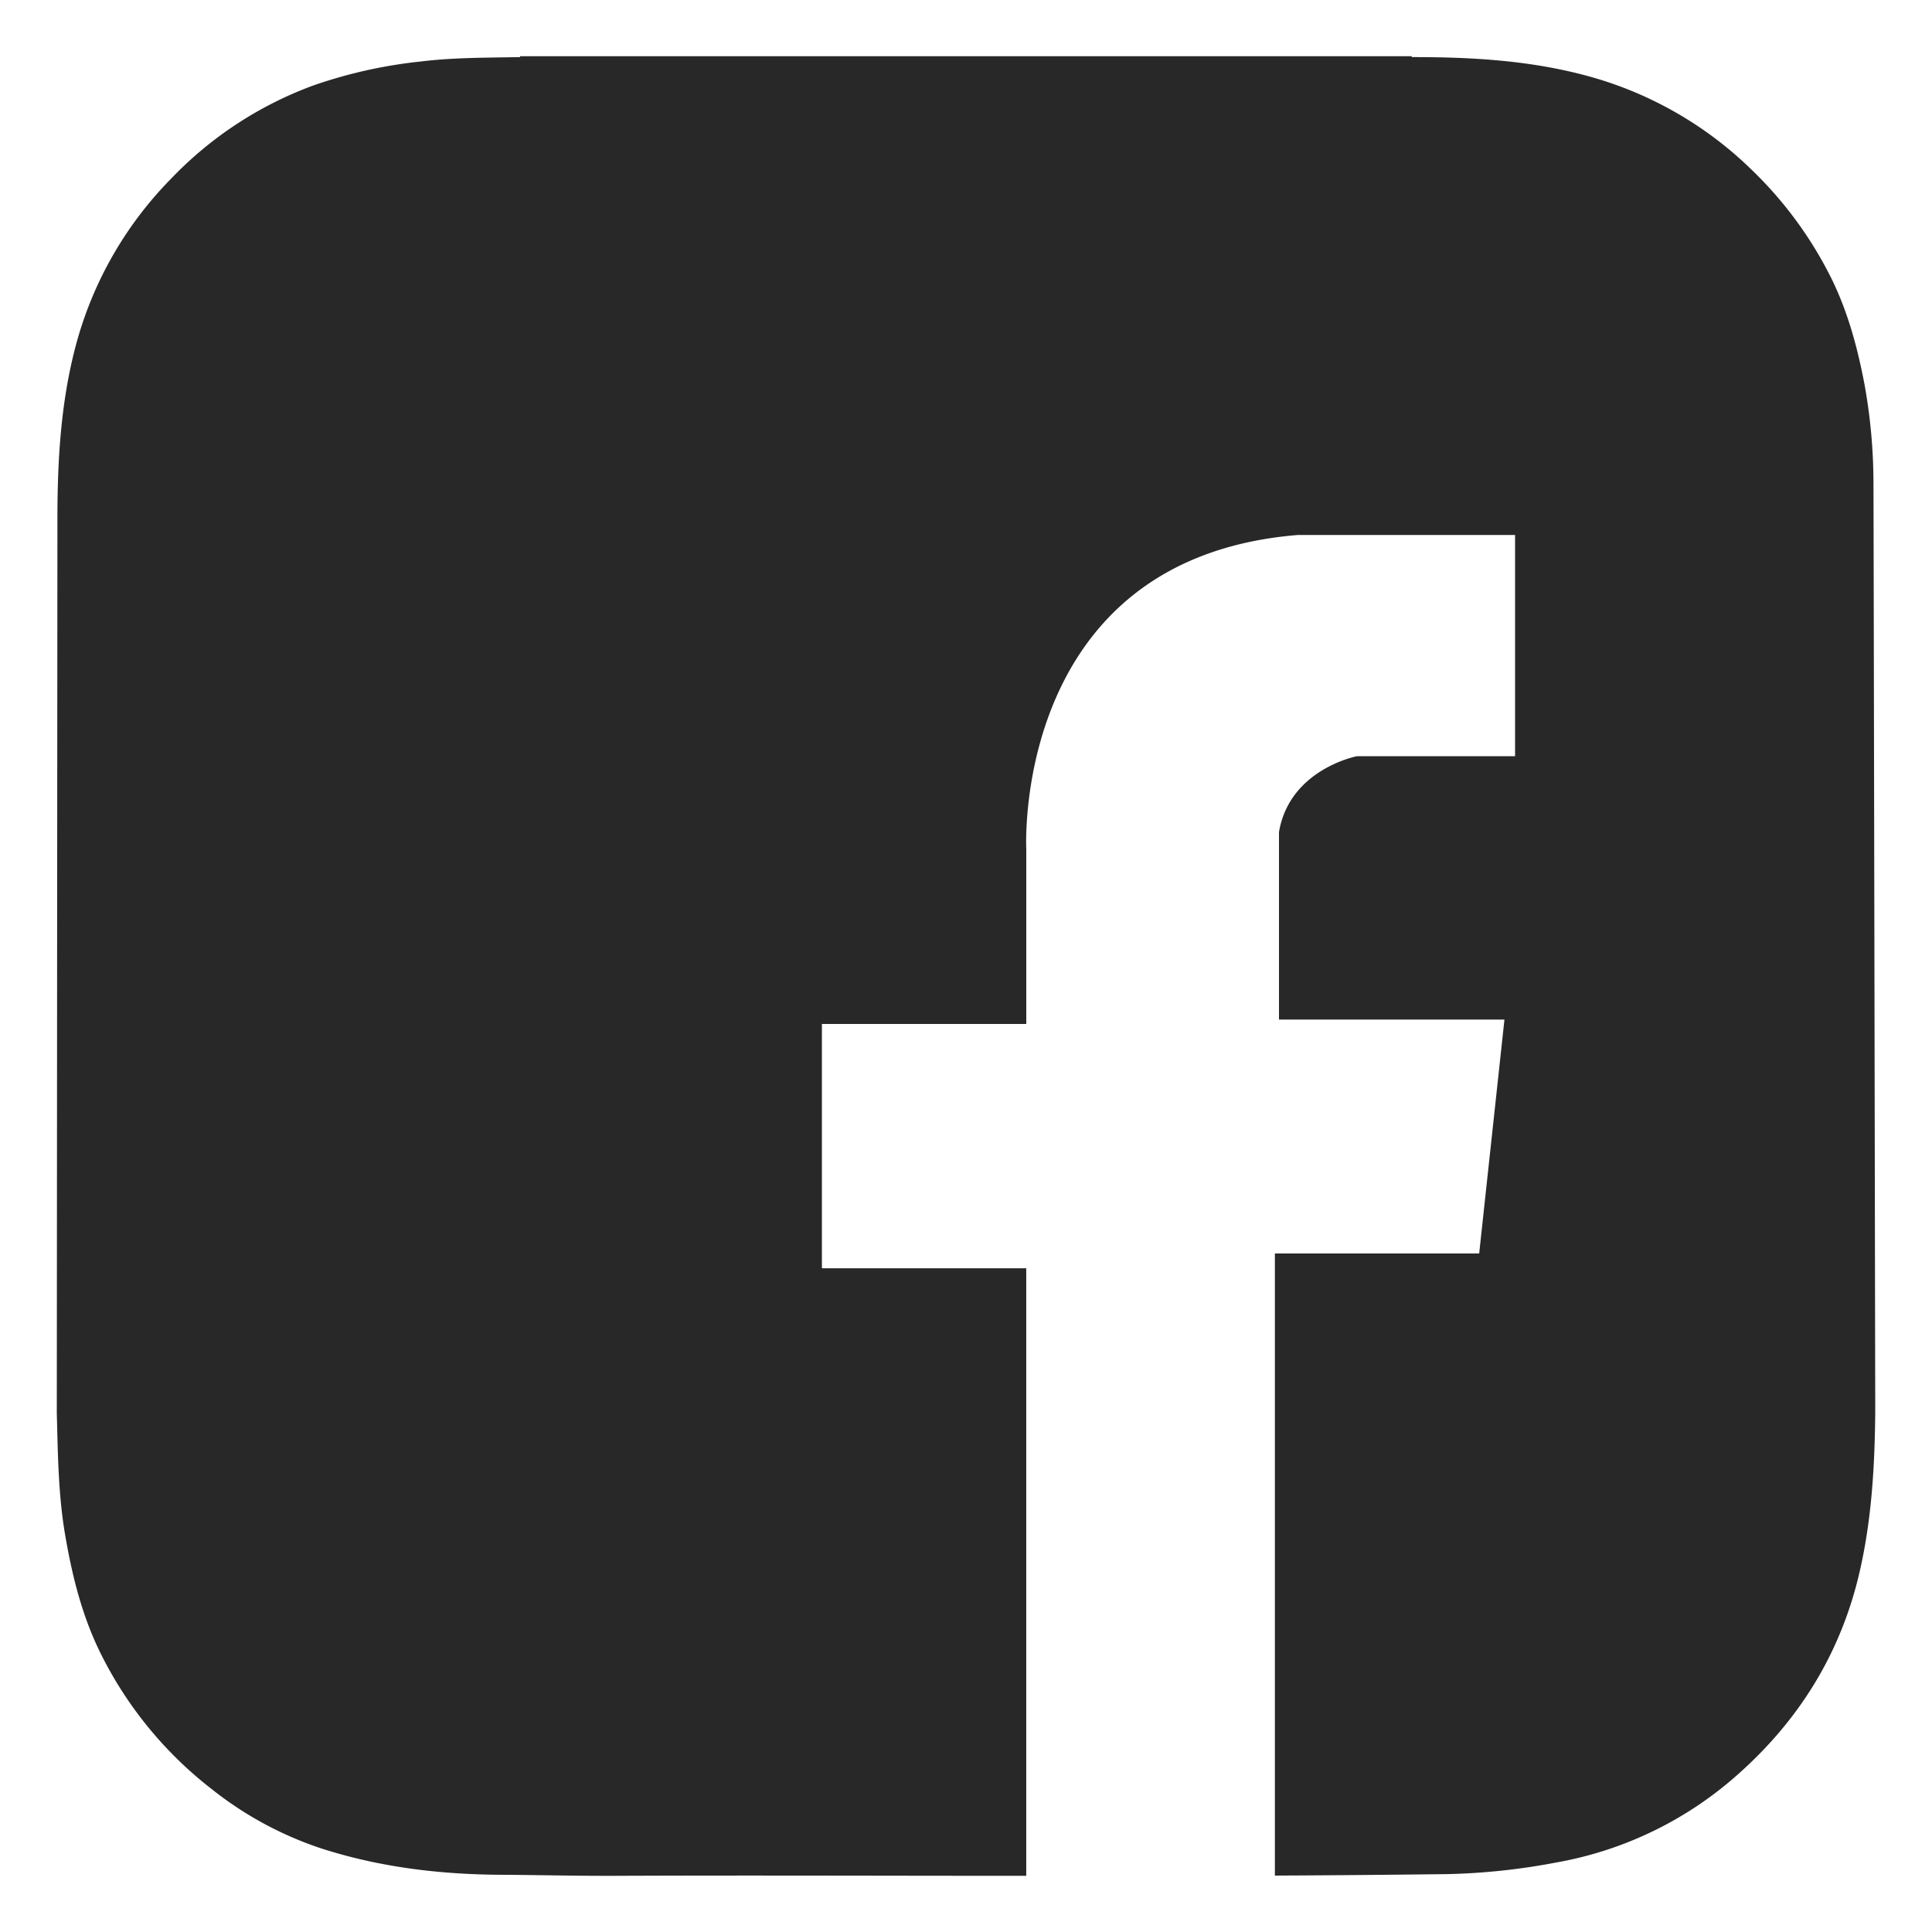 <?xml version="1.0"?><svg data-name="Layer 1" id="Layer_1" viewBox="0 0 500 500" xmlns="http://www.w3.org/2000/svg"><defs><style>.cls-1{fill:#282828;}</style></defs><title/><path class="cls-1" d="M484.85,124.75a144.17,144.17,0,0,0-2.32-25.29c-1.94-10.19-4.67-20.12-9.55-29.33A101.85,101.85,0,0,0,453.39,44a97.14,97.14,0,0,0-42.76-24.4c-14.83-4-30-4.84-45.21-4.82a.46.46,0,0,1-.09-.23H134.59c0,.08,0,.16,0,.23-8.65.16-17.32.09-25.92,1.16A123.46,123.46,0,0,0,81,22.15,97.48,97.48,0,0,0,44.25,46.27,97.15,97.15,0,0,0,19.68,89.18c-3.94,14.72-4.8,29.73-4.82,44.85L14.7,365.7v0c.28,10.45.37,21,2.13,31.36,1.87,11,4.54,21.71,9.64,31.69A101.36,101.36,0,0,0,54.77,463a91.92,91.92,0,0,0,28.31,15.35c15.12,4.88,30.72,6.75,46.55,6.84,9.88.06,19.74.31,29.62.27,35.45-.15,70.89,0,106.34,0V328.22H212.71V265H265.6V219.7s-3.82-75.25,70.34-81.25h56.16v57.25h-40.9S333.76,199,331,215.34v48.53h58.35l-6.54,60.53H329.94v161q22.27-.11,44.55-.38a169.3,169.3,0,0,0,28.23-3A95.61,95.61,0,0,0,450,459c15.78-14.08,26.43-31.3,31.24-52.09,3.15-13.59,3.93-27.38,4.07-41.21v-2.76C485.3,361.87,484.89,127.84,484.85,124.75Z"/></svg>